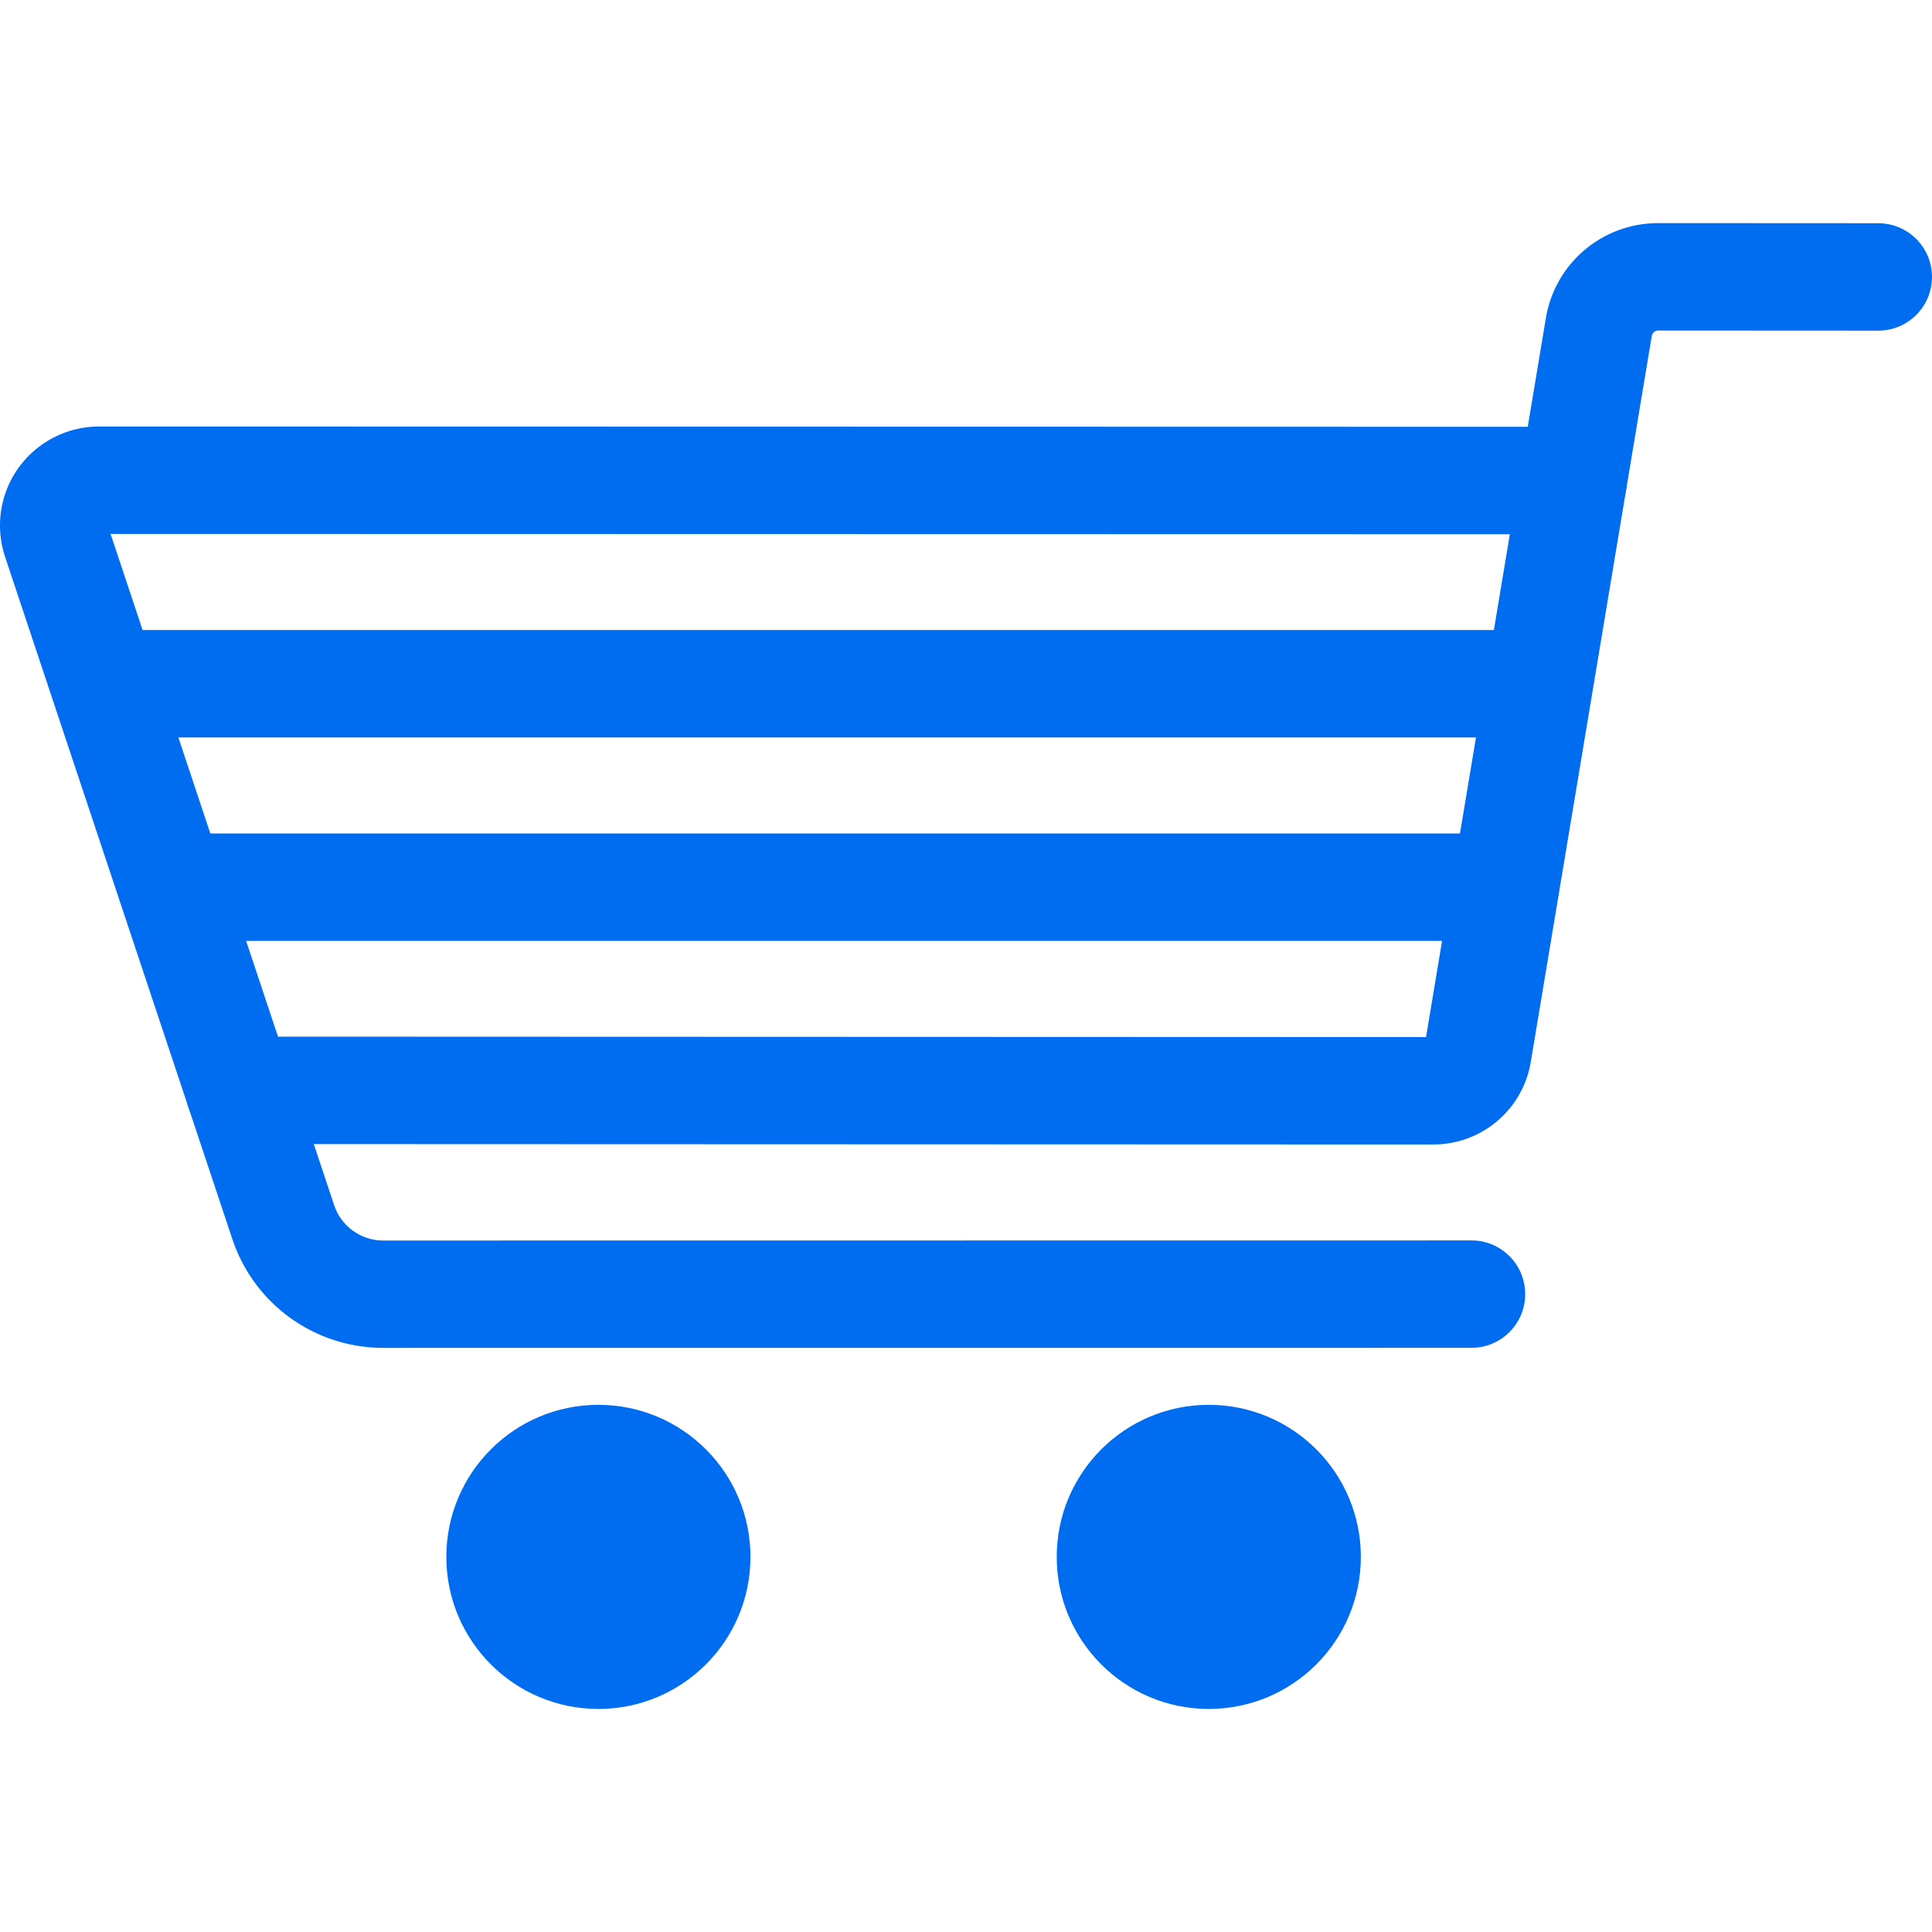 <?xml version="1.0" encoding="iso-8859-1"?>
<!-- Generator: Adobe Illustrator 18.1.1, SVG Export Plug-In . SVG Version: 6.00 Build 0)  -->
<svg xmlns="http://www.w3.org/2000/svg" xmlns:xlink="http://www.w3.org/1999/xlink" version="1.1" id="Capa_1" x="0px" y="0px" viewBox="0 0 31.763 31.763" style="enable-background:new 0 0 31.763 31.763;" xml:space="preserve" width="512px" height="512px">
<g id="cart">
	<path d="M6.302,22.16c-1.129,0-2.127-0.72-2.483-1.791L0.083,9.153c-0.165-0.494-0.082-1.042,0.223-1.465   c0.305-0.423,0.798-0.676,1.319-0.676l24.239,0.005c0.487,0.001,0.882,0.396,0.882,0.883s-0.395,0.883-0.882,0.883l0,0L1.818,8.778   l3.675,11.034c0.116,0.35,0.441,0.583,0.809,0.583l17.891-0.002c0.487,0,0.882,0.396,0.882,0.883s-0.395,0.882-0.882,0.883   L6.302,22.16z" fill="#006DF0"/>
	<path d="M23.563,18.816L3.935,18.809c-0.487-0.001-0.882-0.396-0.882-0.883s0.395-0.883,0.882-0.883c0,0,0,0,0,0l19.51,0.007   l1.969-11.816c0.15-0.907,0.928-1.566,1.849-1.566l3.618,0.002c0.487,0.001,0.882,0.396,0.882,0.883   c0,0.487-0.395,0.883-0.882,0.883h0l-3.618-0.002c-0.053,0-0.099,0.038-0.107,0.09l-1.989,11.934   C25.036,18.243,24.362,18.816,23.563,18.816z" fill="#006DF0"/>
	<rect x="1.708" y="10.358" width="23.599" height="1.766" fill="#006DF0"/>
	<rect x="2.823" y="13.703" width="21.928" height="1.766" fill="#006DF0"/>
	<circle cx="9.838" cy="25.596" r="2.5" fill="#006DF0"/>
	<circle cx="19.873" cy="25.596" r="2.5" fill="#006DF0"/>
</g>
<g>
</g>
<g>
</g>
<g>
</g>
<g>
</g>
<g>
</g>
<g>
</g>
<g>
</g>
<g>
</g>
<g>
</g>
<g>
</g>
<g>
</g>
<g>
</g>
<g>
</g>
<g>
</g>
<g>
</g>
</svg>
